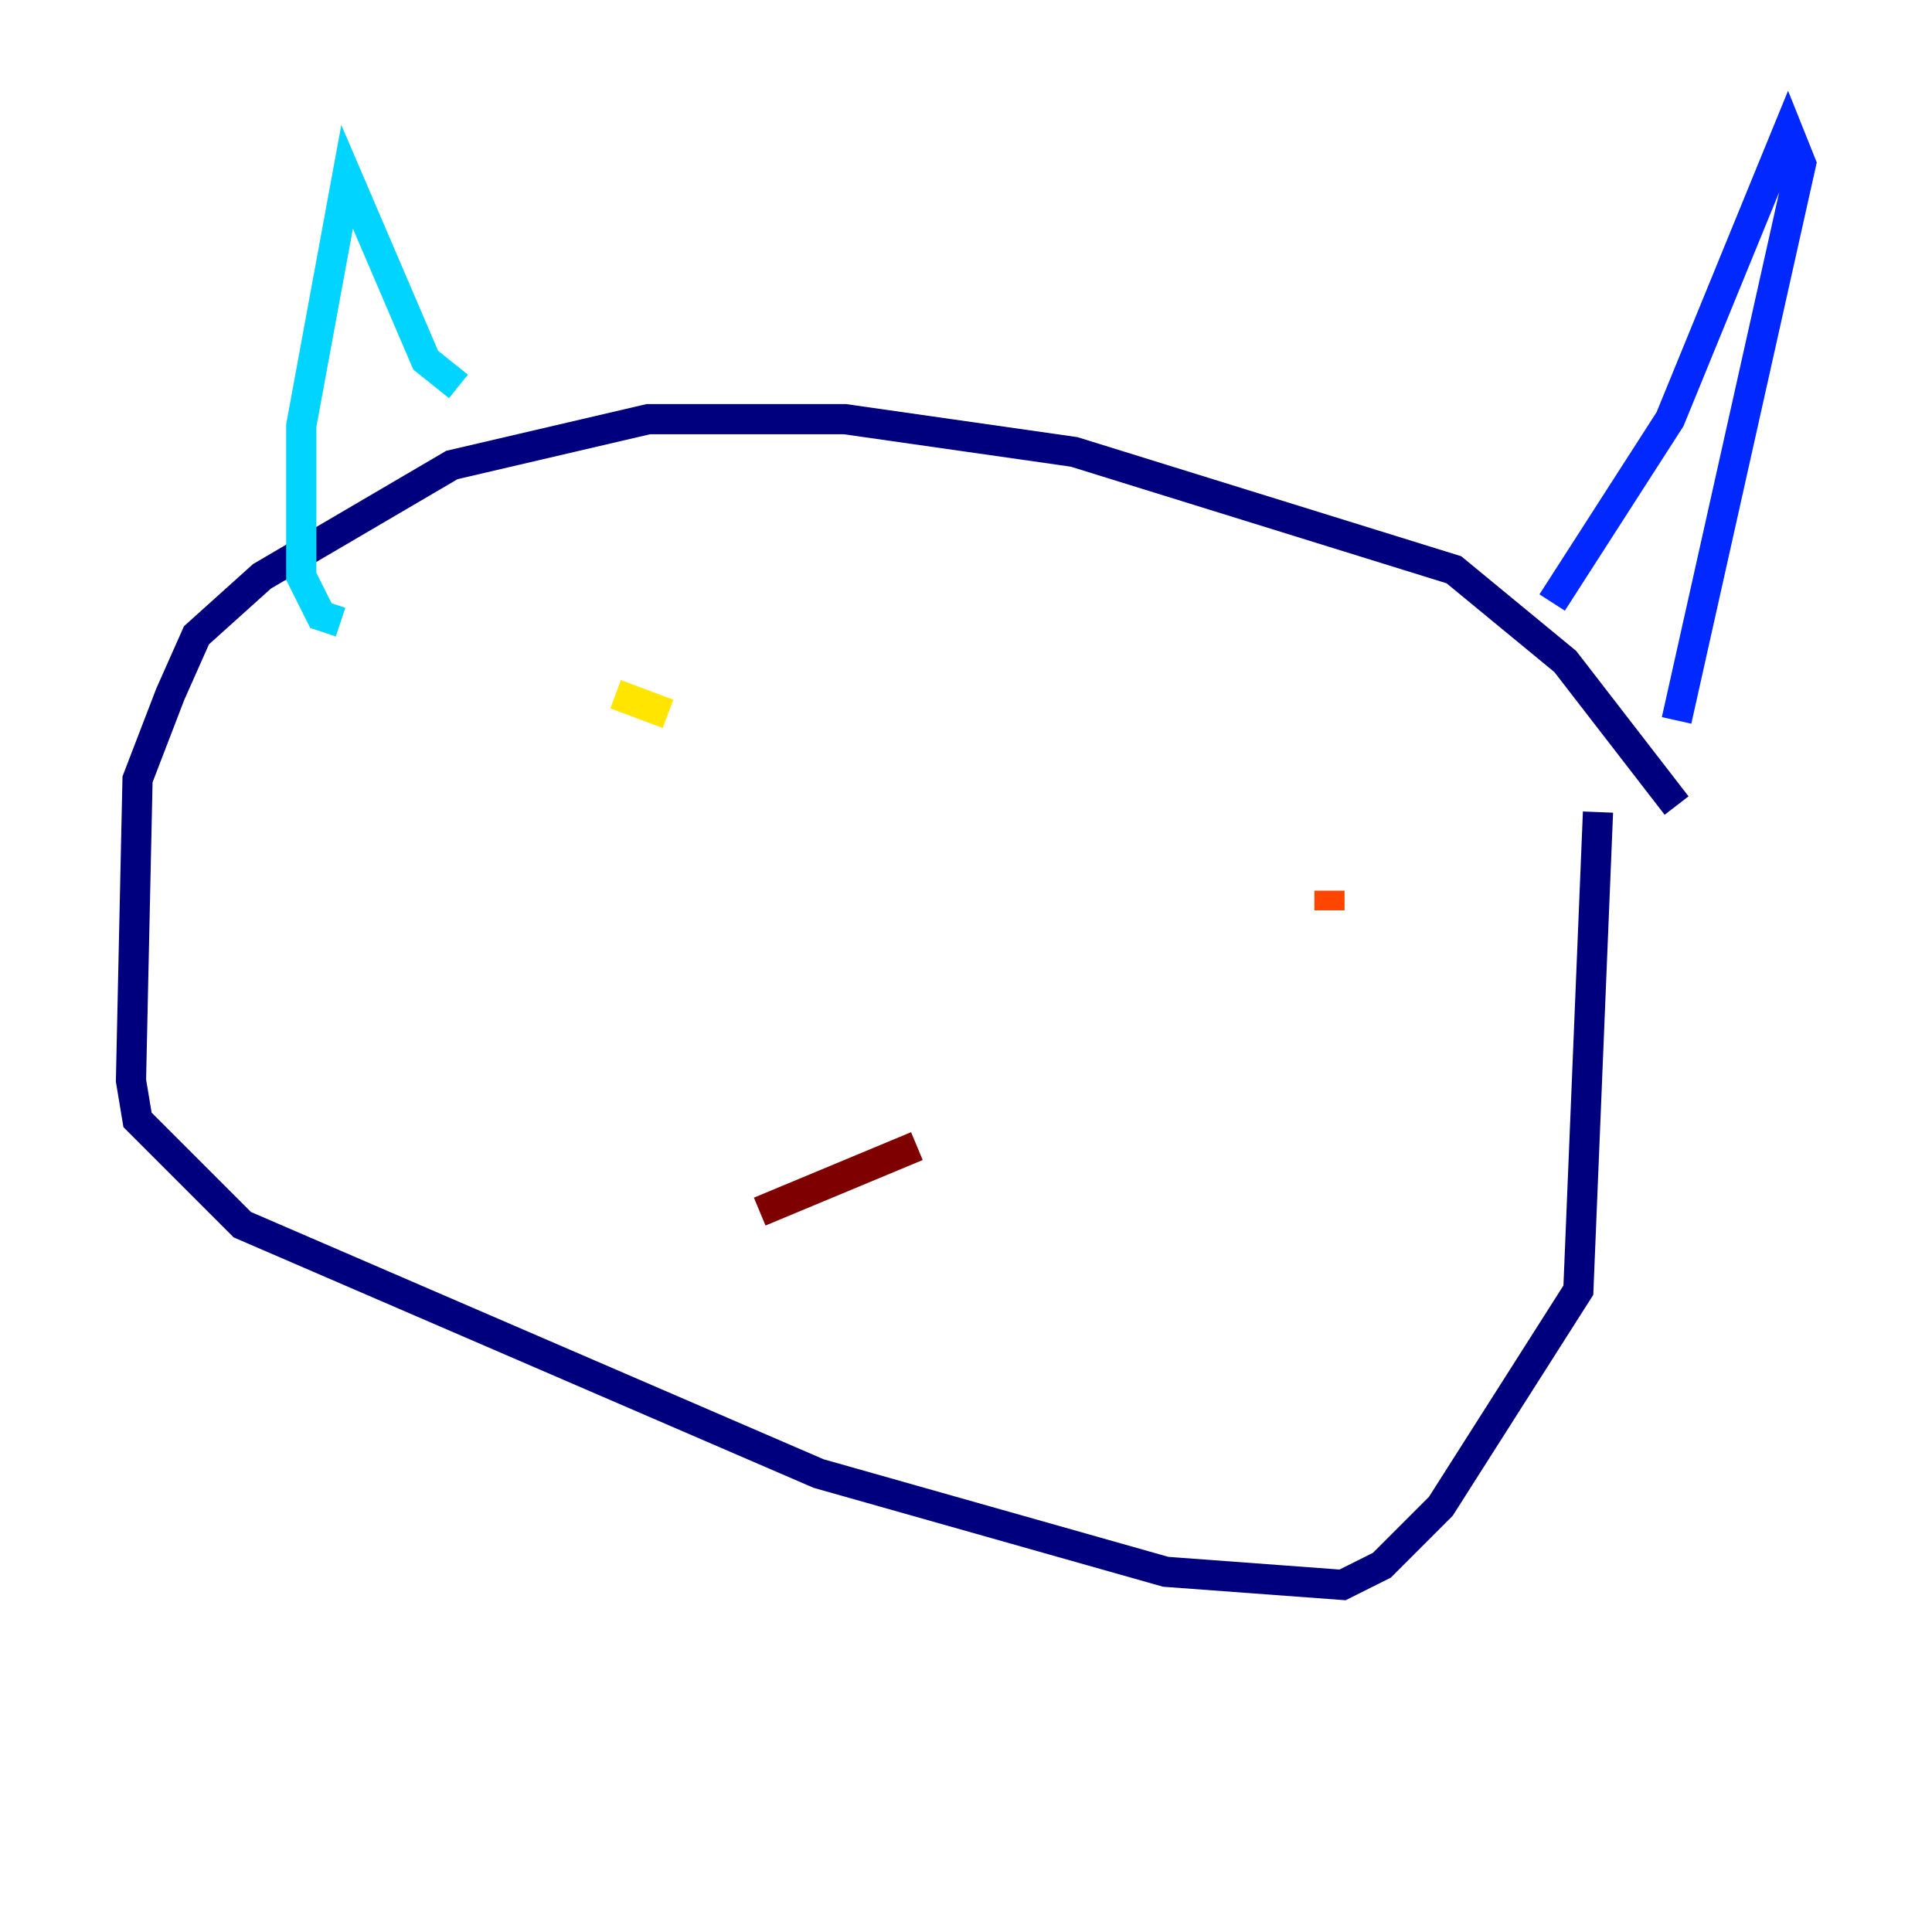 <?xml version="1.0" encoding="utf-8" ?>
<svg baseProfile="tiny" height="128" version="1.2" viewBox="0,0,128,128" width="128" xmlns="http://www.w3.org/2000/svg" xmlns:ev="http://www.w3.org/2001/xml-events" xmlns:xlink="http://www.w3.org/1999/xlink"><defs /><polyline fill="none" points="111.078,53.37 103.702,43.824 96.325,37.749 71.159,29.939 55.973,27.77 42.956,27.77 29.939,30.807 17.356,38.183 13.017,42.088 11.281,45.993 9.112,51.634 8.678,71.593 9.112,74.197 16.054,81.139 54.237,97.627 77.234,104.136 88.949,105.003 91.552,103.702 95.458,99.797 104.57,85.478 105.871,53.803" stroke="#00007f" stroke-width="2" /><polyline fill="none" points="102.834,39.919 110.644,27.77 118.454,8.678 119.322,10.848 111.078,47.729" stroke="#0028ff" stroke-width="2" /><polyline fill="none" points="30.373,25.6 28.203,23.864 22.997,11.715 19.959,28.203 19.959,38.183 21.261,40.786 22.563,41.22" stroke="#00d4ff" stroke-width="2" /><polyline fill="none" points="41.22,47.295 41.22,47.295" stroke="#7cff79" stroke-width="2" /><polyline fill="none" points="40.786,45.993 44.258,47.295" stroke="#ffe500" stroke-width="2" /><polyline fill="none" points="88.081,59.01 88.081,60.312" stroke="#ff4600" stroke-width="2" /><polyline fill="none" points="50.332,80.271 60.746,75.932" stroke="#7f0000" stroke-width="2" /></svg>